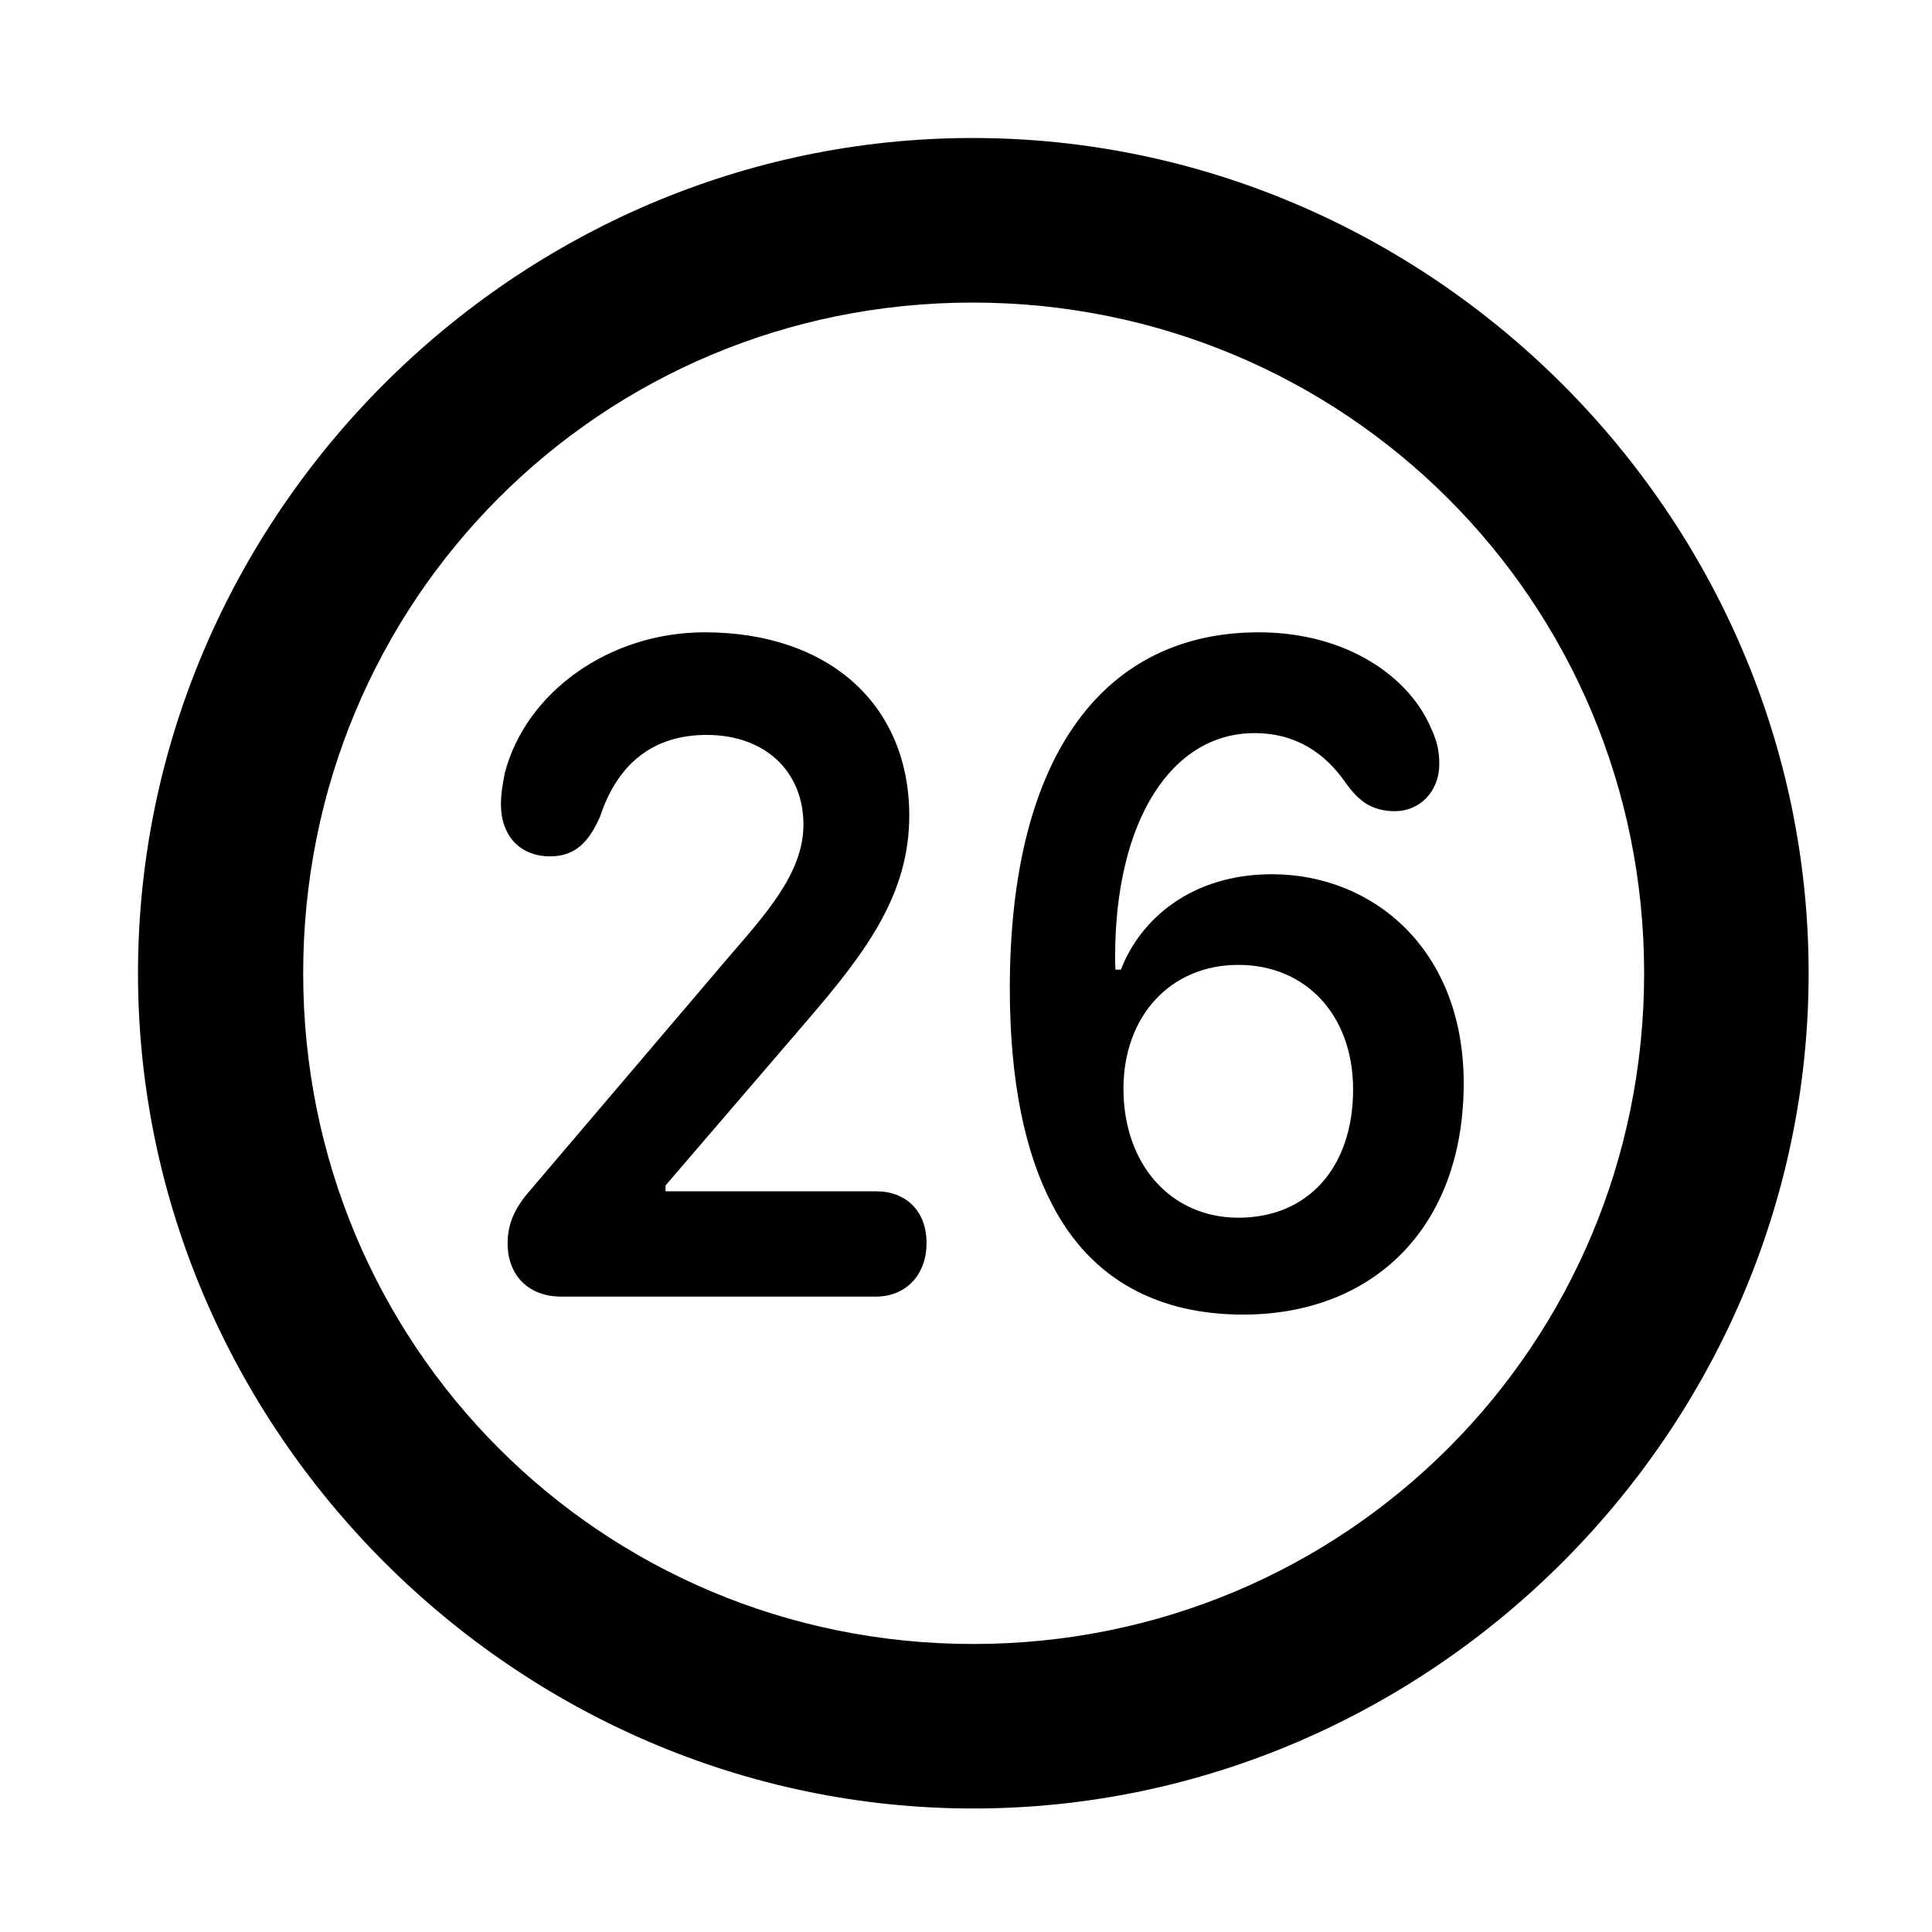 <svg width="28" height="28" viewBox="0 0 28 28" fill="none" xmlns="http://www.w3.org/2000/svg">
<path d="M14.105 26.21C20.737 26.21 26.212 20.727 26.212 14.105C26.212 7.473 20.727 2 14.095 2C7.475 2 2 7.473 2 14.105C2 20.727 7.485 26.21 14.105 26.21ZM14.105 23.826C8.711 23.826 4.394 19.499 4.394 14.105C4.394 8.711 8.701 4.385 14.095 4.385C19.489 4.385 23.828 8.711 23.828 14.105C23.828 19.499 19.499 23.826 14.105 23.826Z" fill="black"/>
<path d="M8.128 18.791H12.697C13.119 18.791 13.428 18.487 13.428 18.014C13.428 17.539 13.119 17.265 12.697 17.265H9.645V17.181L11.706 14.781C12.571 13.775 13.18 12.949 13.178 11.81C13.171 10.211 12.014 9.164 10.21 9.164C8.837 9.164 7.622 10.025 7.315 11.206C7.285 11.368 7.26 11.504 7.26 11.657C7.26 12.106 7.531 12.411 7.973 12.411C8.343 12.411 8.54 12.193 8.698 11.832C8.957 11.046 9.488 10.651 10.241 10.651C11.089 10.651 11.644 11.18 11.644 11.952C11.644 12.663 11.081 13.264 10.527 13.91L7.676 17.26C7.453 17.515 7.357 17.745 7.357 18.02C7.357 18.492 7.67 18.791 8.128 18.791ZM18.017 19.052C19.893 19.052 21.213 17.8 21.213 15.697C21.213 13.753 19.893 12.67 18.435 12.67C17.265 12.67 16.525 13.324 16.245 14.053H16.166C16.163 13.999 16.161 13.953 16.161 13.87C16.161 11.887 16.982 10.625 18.18 10.625C18.795 10.625 19.213 10.928 19.499 11.341C19.694 11.613 19.88 11.756 20.221 11.756C20.563 11.756 20.859 11.485 20.859 11.071C20.859 10.893 20.829 10.744 20.748 10.573C20.443 9.824 19.533 9.164 18.241 9.164C16.044 9.164 14.635 10.886 14.635 14.326C14.635 15.68 14.859 16.708 15.243 17.446C15.825 18.58 16.829 19.052 18.017 19.052ZM17.948 17.648C16.968 17.648 16.282 16.875 16.282 15.778C16.282 14.731 16.958 13.984 17.948 13.984C18.933 13.984 19.61 14.721 19.61 15.788C19.61 16.923 18.953 17.648 17.948 17.648Z" fill="black"/>
</svg>
